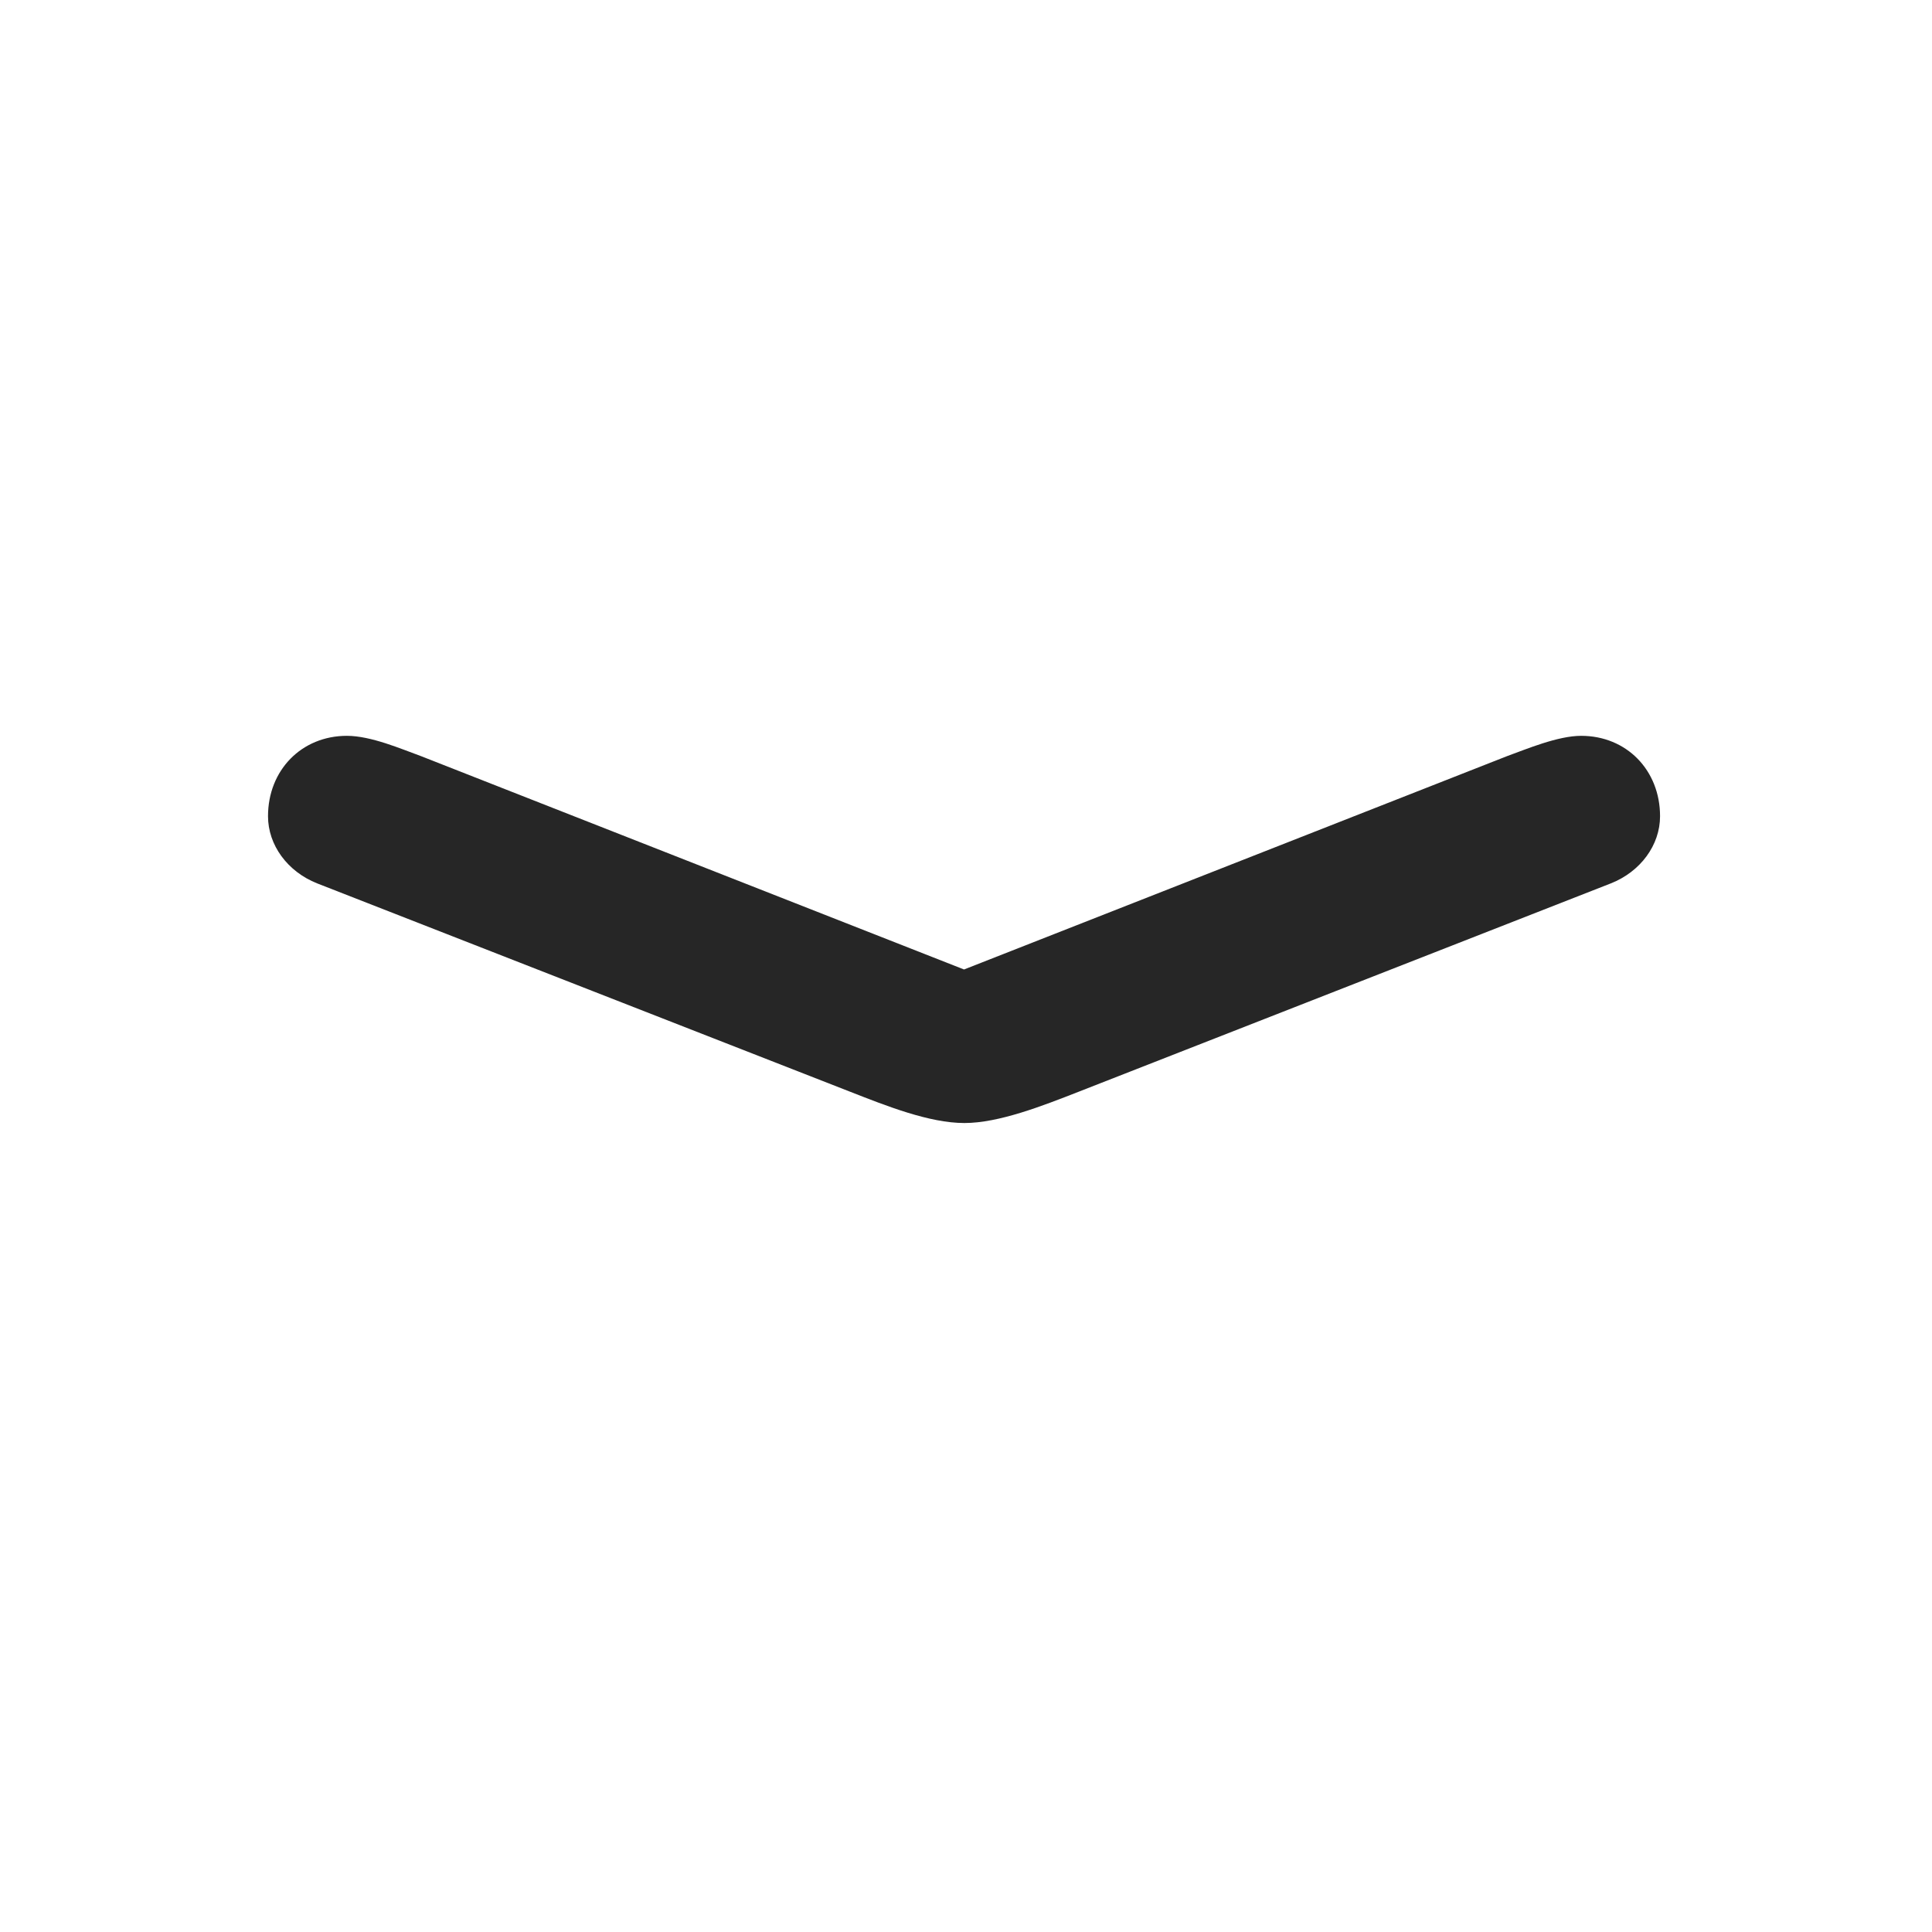 <svg width="29" height="29" viewBox="0 0 29 29" fill="currentColor" xmlns="http://www.w3.org/2000/svg">
<g clip-path="url(#clip0_2207_37321)">
<path d="M4.761 13.26L12.765 16.389C13.304 16.6 13.949 16.857 14.476 16.857C14.992 16.857 15.648 16.6 16.187 16.389L24.179 13.26C24.625 13.084 24.918 12.685 24.918 12.252C24.918 11.56 24.414 11.045 23.734 11.045C23.383 11.045 22.914 11.244 22.621 11.35L13.644 14.877H15.297L6.32 11.35C6.027 11.244 5.57 11.045 5.207 11.045C4.527 11.045 4.023 11.56 4.023 12.252C4.023 12.685 4.316 13.084 4.761 13.26Z" fill="currentColor" fill-opacity="0.85"/>
</g>
<defs>
<clipPath id="clip0_2207_37321">
<rect width="20.895" height="6.41" fill="currentColor" transform="translate(4.023 11.045)"/>
</clipPath>
</defs>
</svg>
